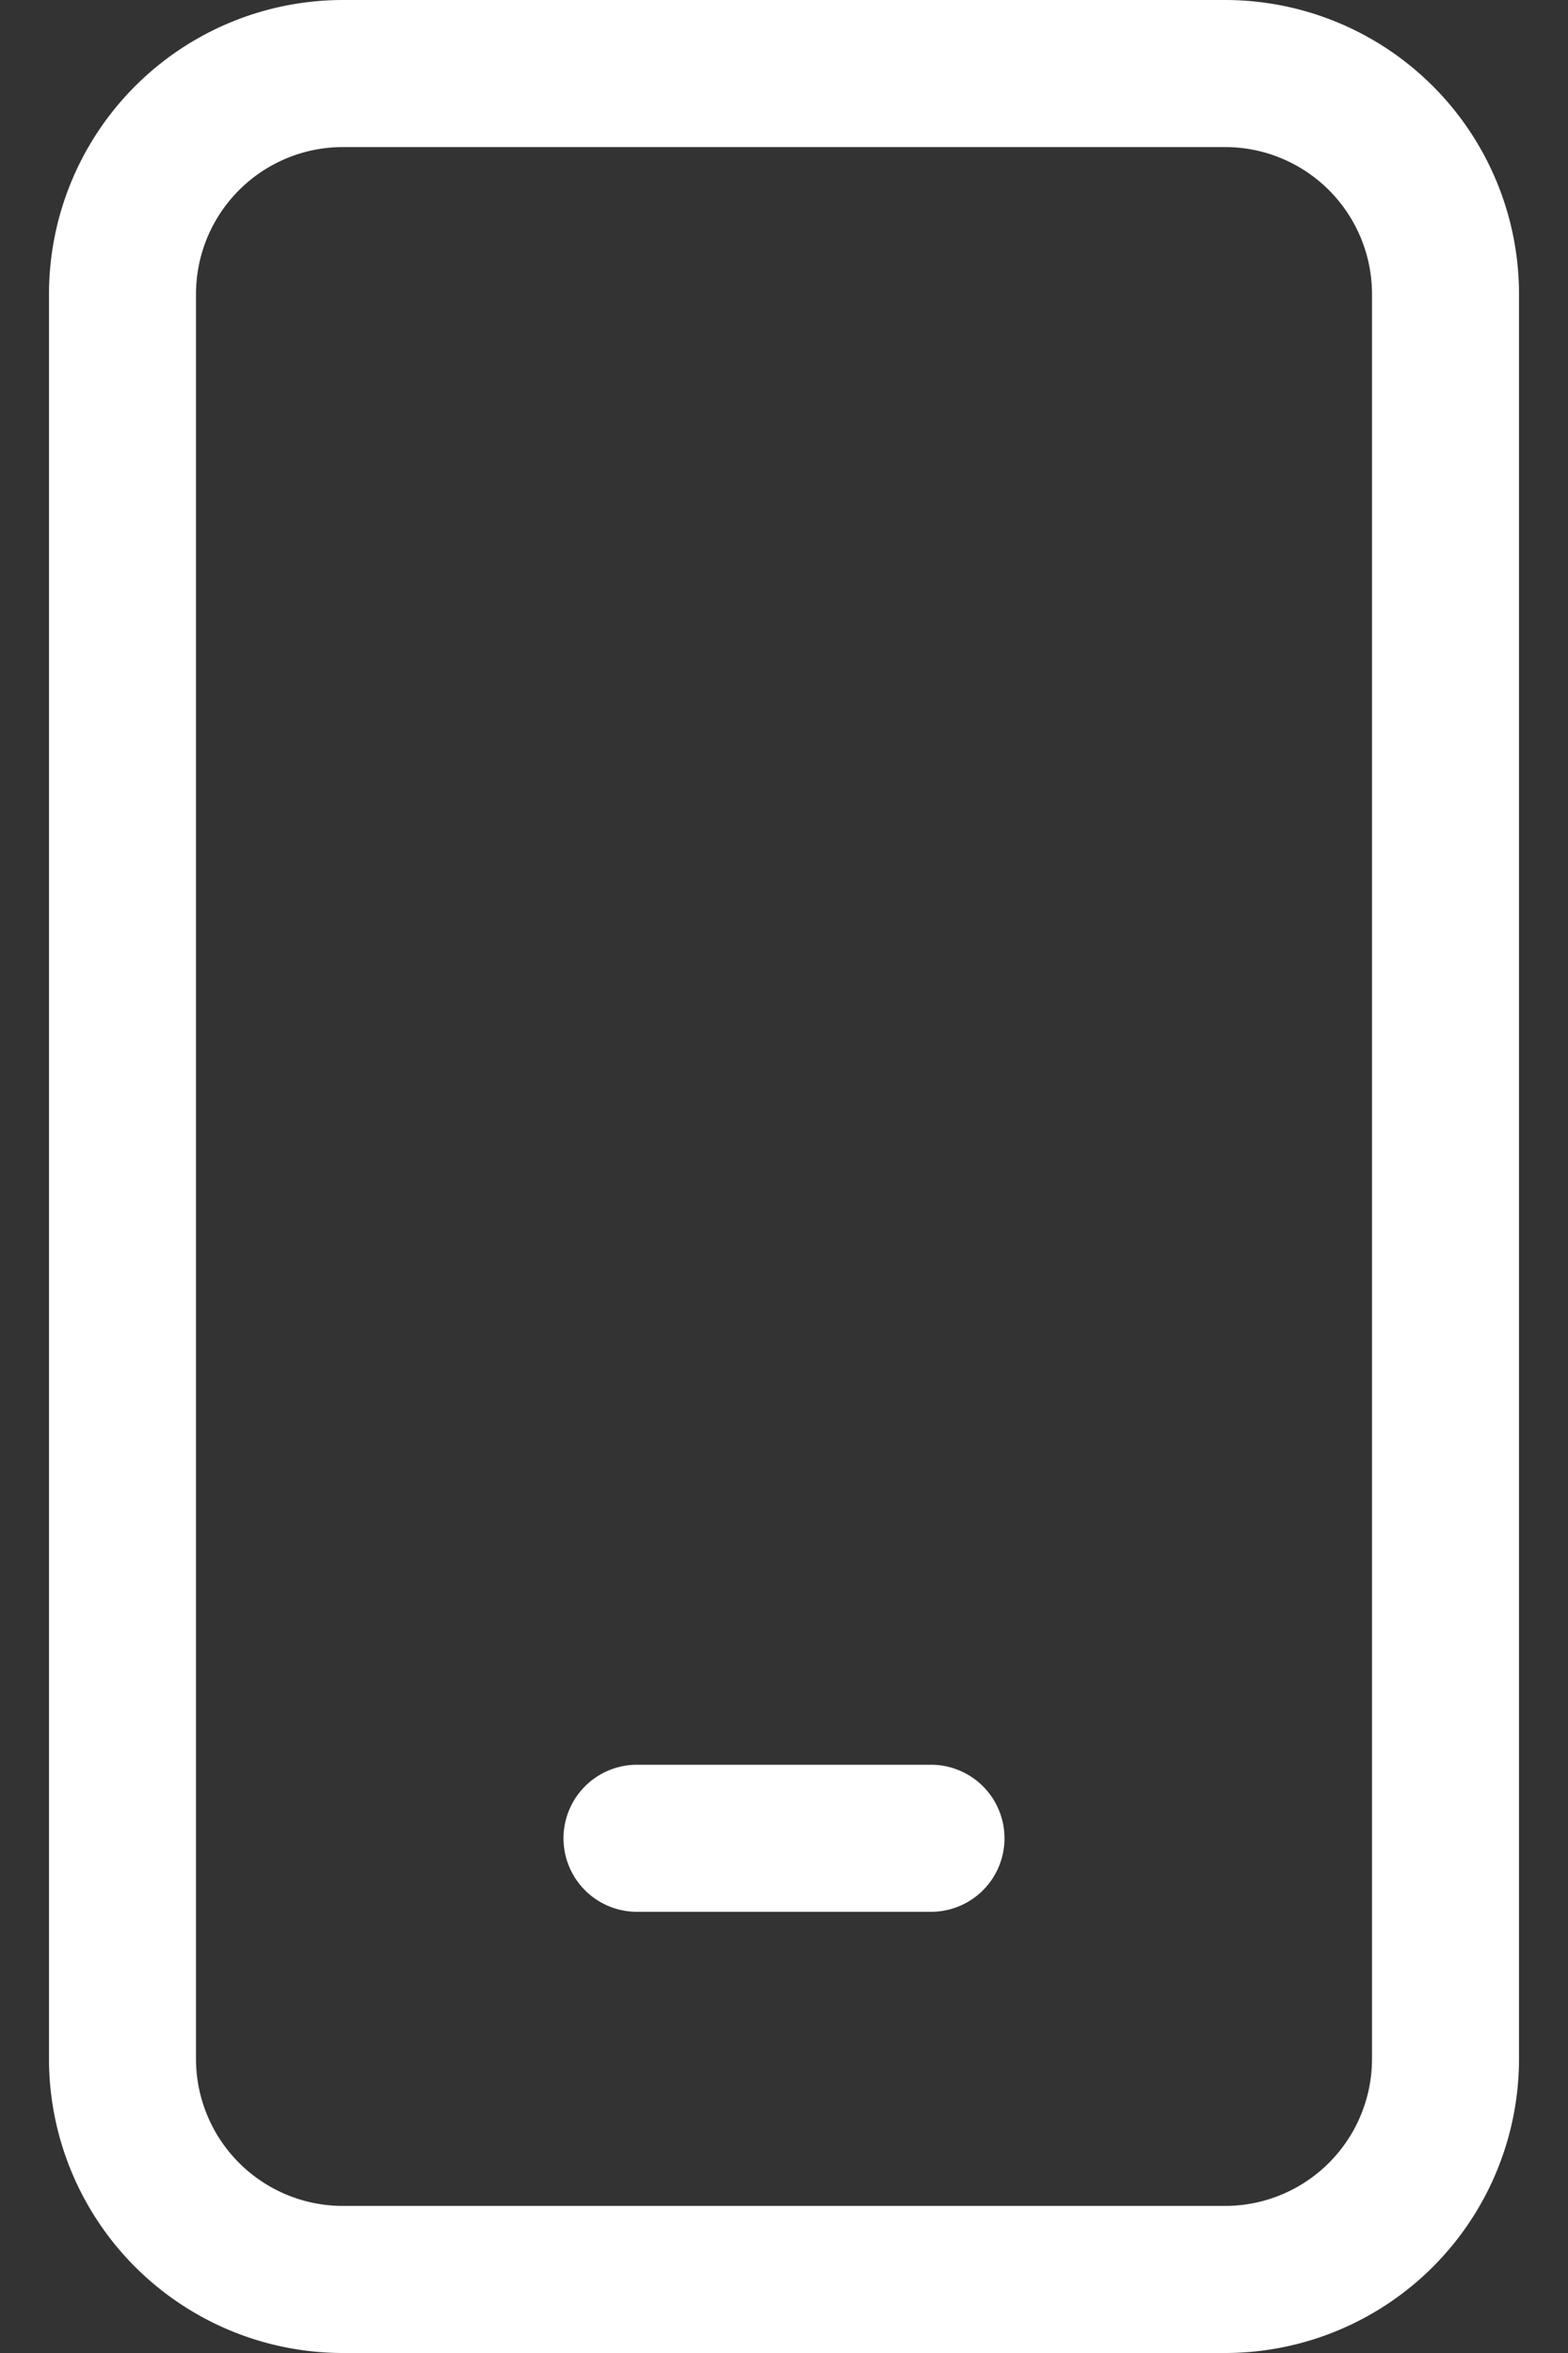 <svg width="16" height="24" fill="none" xmlns="http://www.w3.org/2000/svg"><rect width="100%" height="100%" fill="#333333" stroke="none"/><path d="M6.5 18a.75.75 0 100 1.5h3a.75.75 0 100-1.5h-3z" fill="#fff"/><path d="M3.5 0a3 3 0 00-3 3v18a3 3 0 003 3h9a3 3 0 003-3V3a3 3 0 00-3-3h-9zM2 3a1.5 1.5 0 011.5-1.5h9A1.5 1.5 0 0114 3v18a1.5 1.5 0 01-1.5 1.5h-9A1.5 1.5 0 012 21V3z" fill="#fff"/></svg>